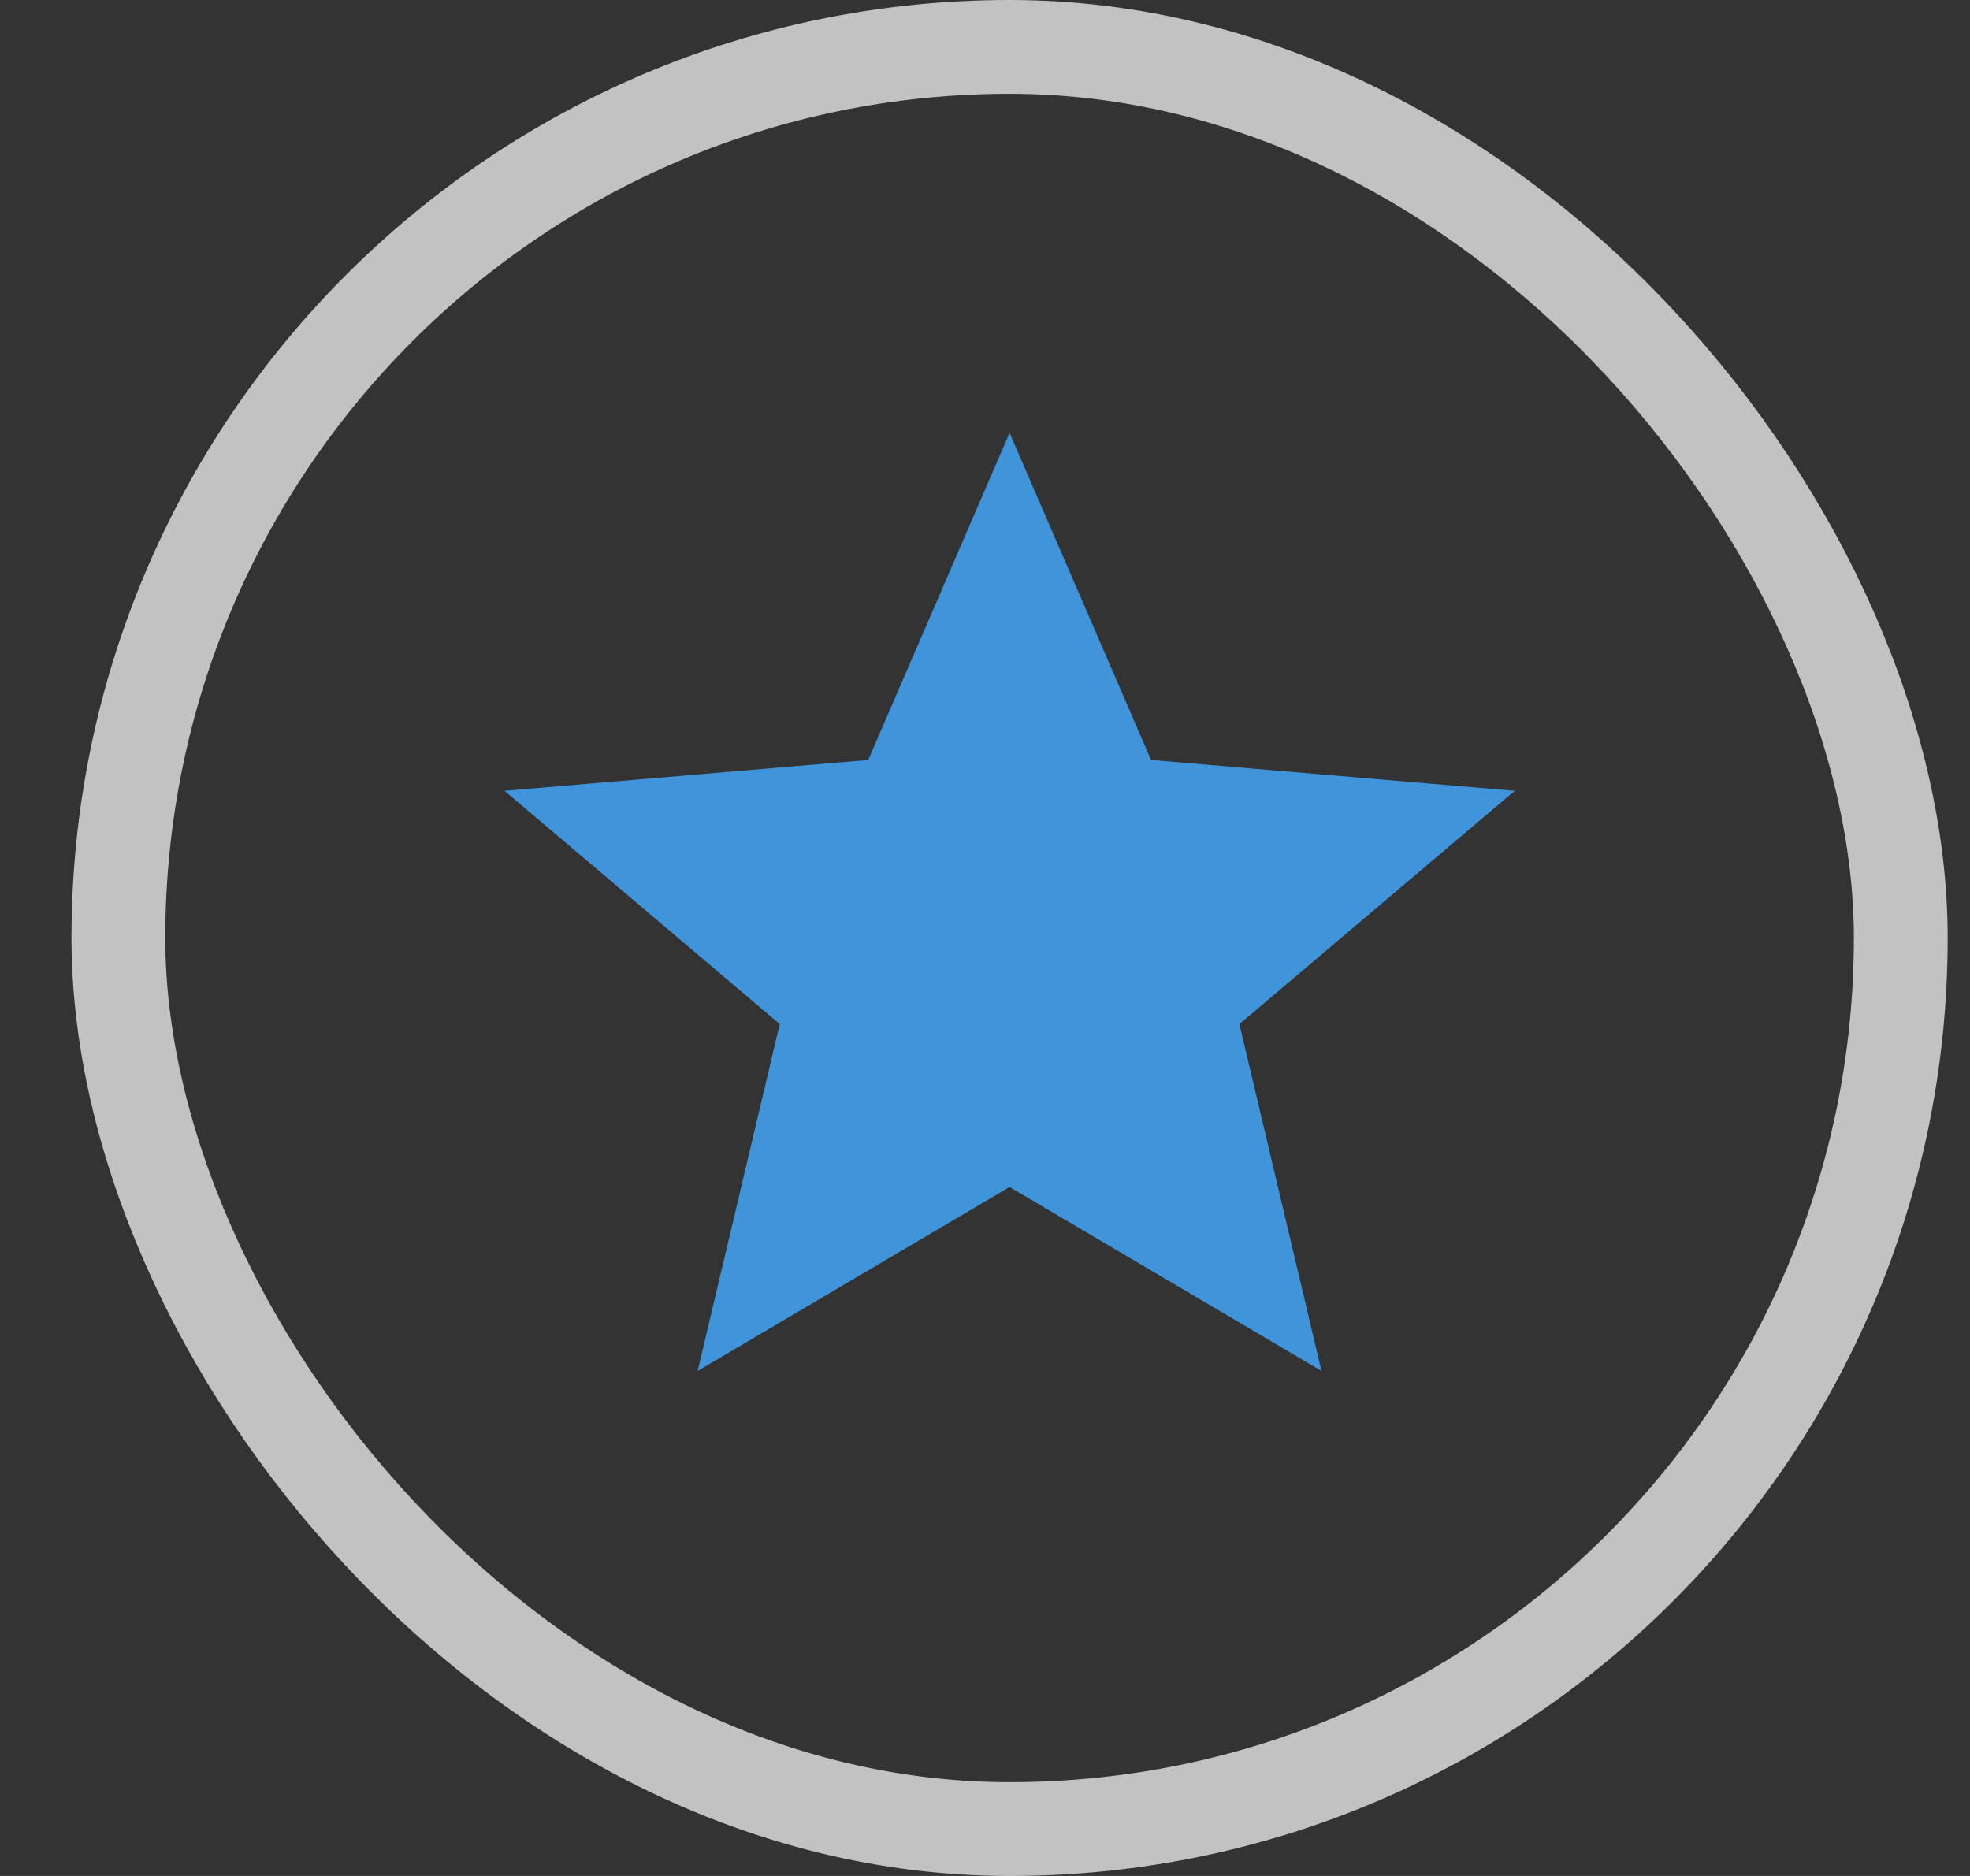 <svg width="21" height="20" viewBox="0 0 21 20" fill="none" xmlns="http://www.w3.org/2000/svg">
<rect x="0" y="0" width="21" height="20" fill="#333333" stroke="none"/>
<style>
    #star-icon_2{
        fill: #4094DA;
    }
    #ellipse{
        stroke: #FFFFFF;
        opacity: 0.7;
    }
</style>
<g id="star-icon">
<rect id="ellipse" x="1.262" y="0.5" width="19" height="19" rx="9.5" stroke="black"/>
<path id="star-icon_2" d="M7.437 14.616L8.312 10.918L5.378 8.431L9.255 8.102L10.762 4.615L12.27 8.102L16.147 8.431L13.212 10.918L14.087 14.616L10.762 12.655L7.437 14.616Z" fill="black"/>
</g>
</svg>
